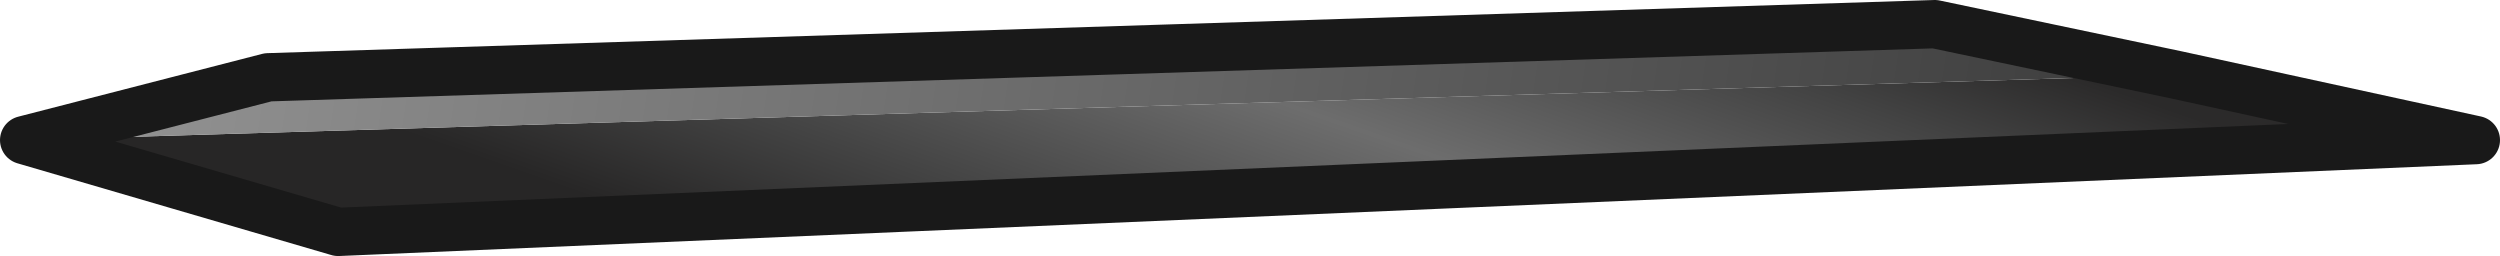 <?xml version="1.0" encoding="UTF-8" standalone="no"?>
<svg xmlns:ffdec="https://www.free-decompiler.com/flash" xmlns:xlink="http://www.w3.org/1999/xlink" ffdec:objectType="shape" height="5.3px" width="51.75px" xmlns="http://www.w3.org/2000/svg">
  <g transform="matrix(1.0, 0.0, 0.0, 1.0, 2.85, 1.2)">
    <path d="M42.2 0.35 L48.4 1.7 4.15 3.6 -2.35 1.7 42.2 0.35" fill="url(#gradient0)" fill-rule="evenodd" stroke="none"/>
    <path d="M42.2 0.35 L-2.35 1.7 2.7 0.4 37.2 -0.7 42.2 0.35" fill="url(#gradient1)" fill-rule="evenodd" stroke="none"/>
    <path d="M-2.35 1.7 L4.15 3.6 48.4 1.7 42.2 0.35 37.2 -0.7 2.7 0.4 -2.35 1.7 Z" fill="none" stroke="#191919" stroke-linecap="round" stroke-linejoin="round" stroke-width="1.0"/>
  </g>
  <defs>
    <linearGradient gradientTransform="matrix(0.006, -0.006, 0.002, 7.0E-4, 25.8, 2.0)" gradientUnits="userSpaceOnUse" id="gradient0" spreadMethod="pad" x1="-819.2" x2="819.2">
      <stop offset="0.0" stop-color="#272626"/>
      <stop offset="0.216" stop-color="#434343"/>
      <stop offset="0.525" stop-color="#6d6d6d"/>
      <stop offset="0.835" stop-color="#434343"/>
      <stop offset="1.0" stop-color="#2b2a2a"/>
    </linearGradient>
    <linearGradient gradientTransform="matrix(-0.031, 9.0E-4, 3.0E-4, -0.002, 21.15, 1.05)" gradientUnits="userSpaceOnUse" id="gradient1" spreadMethod="pad" x1="-819.2" x2="819.2">
      <stop offset="0.0" stop-color="#333333"/>
      <stop offset="1.0" stop-color="#999999"/>
      <stop offset="1.0" stop-color="#434343"/>
    </linearGradient>
  </defs>
</svg>
